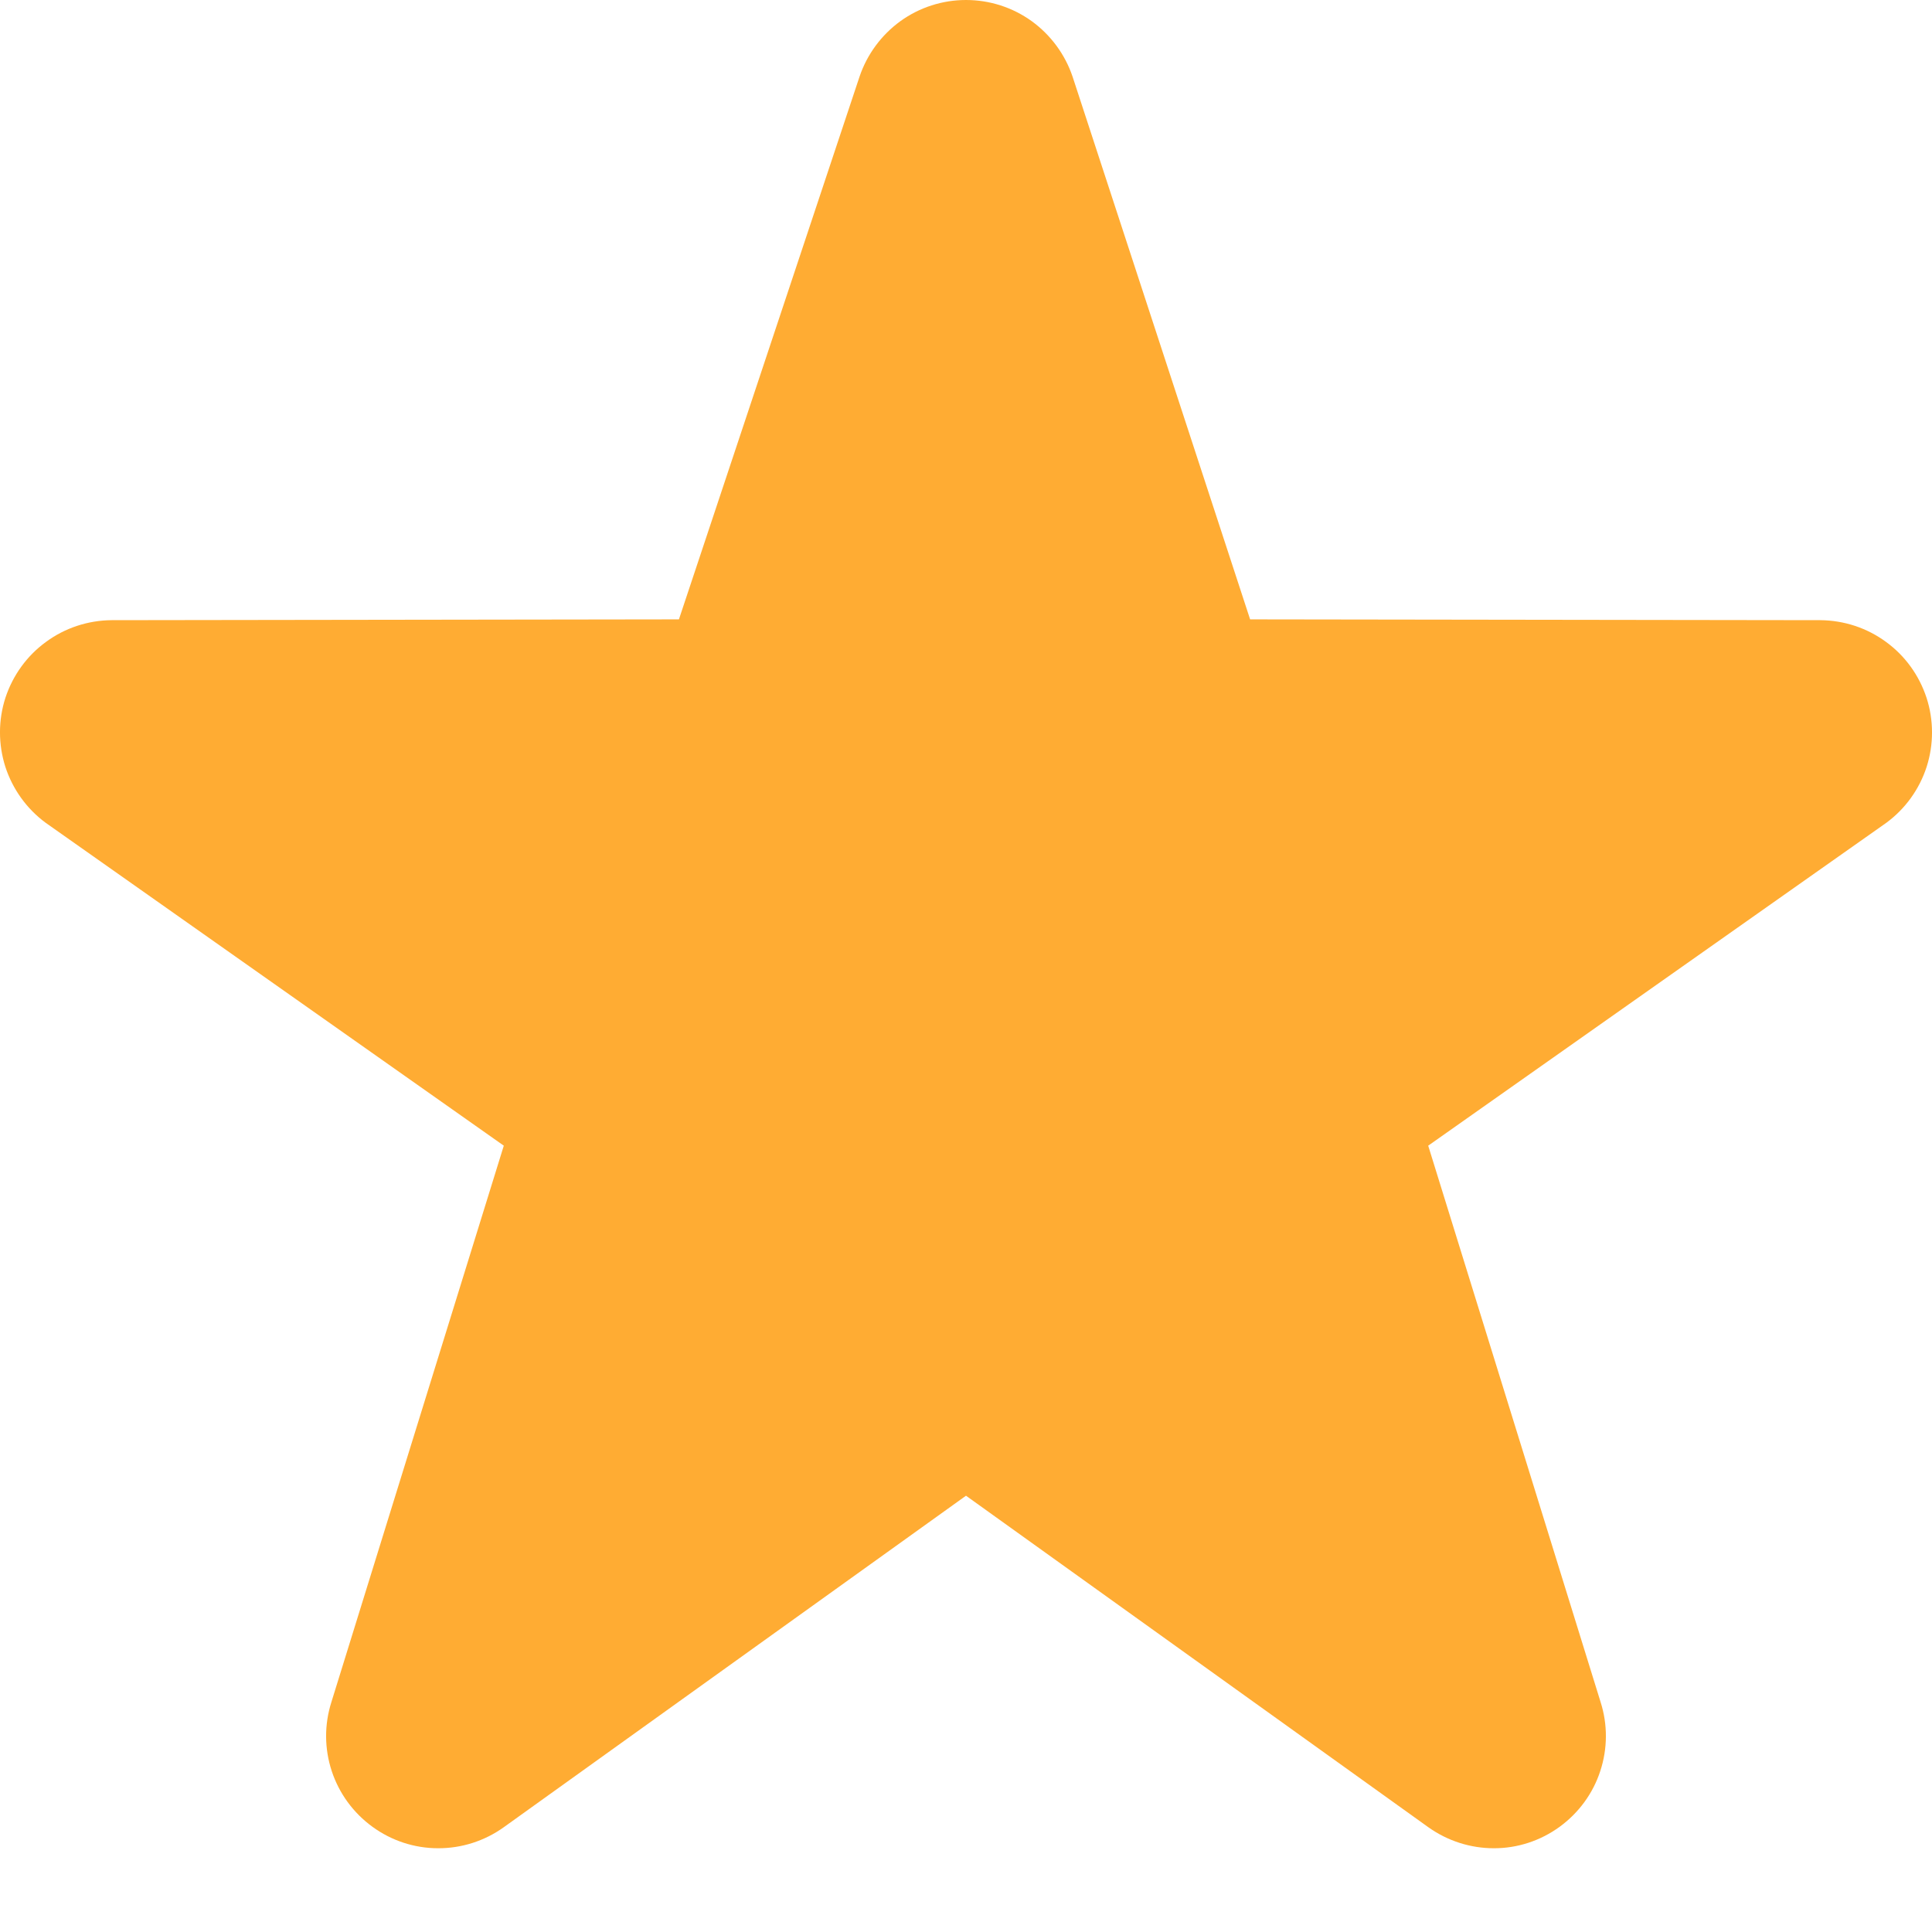 <svg width="17" height="17" viewBox="0 0 17 17" fill="none" xmlns="http://www.w3.org/2000/svg">
<path d="M13.144 16.263C12.942 16.263 12.741 16.201 12.568 16.078L8.5 13.161L4.433 16.078C4.264 16.199 4.062 16.264 3.854 16.263C3.646 16.263 3.444 16.196 3.277 16.074C3.109 15.952 2.984 15.781 2.919 15.584C2.854 15.387 2.853 15.175 2.916 14.977L4.433 10.081L0.402 7.24C0.235 7.117 0.111 6.944 0.047 6.747C-0.016 6.549 -0.016 6.336 0.048 6.139C0.113 5.942 0.237 5.77 0.405 5.648C0.572 5.525 0.774 5.459 0.981 5.457L5.974 5.45L7.563 0.675C7.629 0.479 7.755 0.308 7.923 0.186C8.091 0.065 8.293 0 8.5 0C8.708 0 8.91 0.065 9.078 0.186C9.246 0.308 9.372 0.479 9.438 0.675L11 5.45L16.018 5.457C16.226 5.459 16.428 5.525 16.595 5.648C16.763 5.77 16.887 5.942 16.952 6.14C17.016 6.337 17.016 6.55 16.953 6.747C16.889 6.945 16.765 7.117 16.598 7.24L12.567 10.081L14.084 14.977C14.147 15.174 14.146 15.387 14.081 15.584C14.017 15.781 13.891 15.952 13.724 16.074C13.555 16.197 13.352 16.264 13.144 16.263Z" fill="#FFAC33"/>
</svg>
